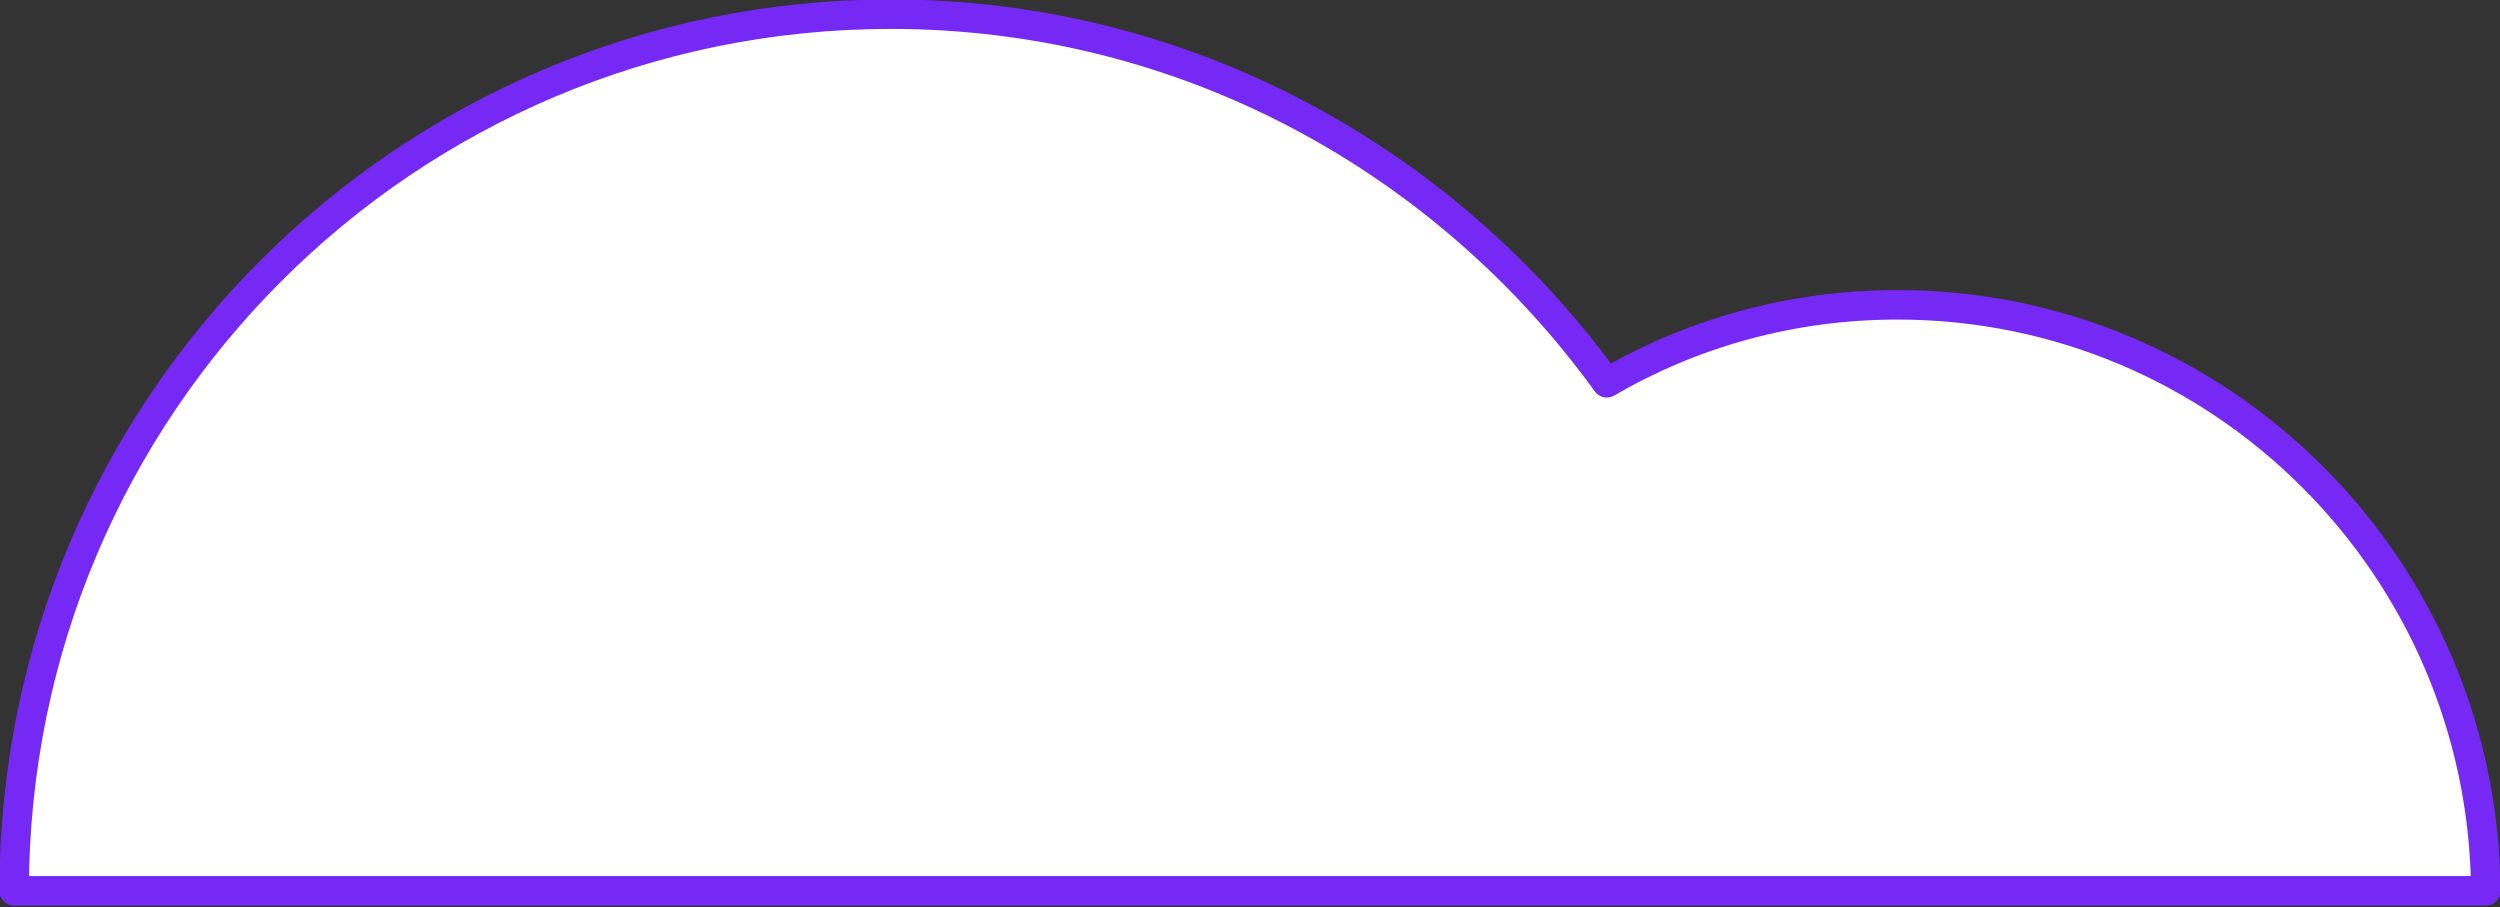 <!-- Generator: Adobe Illustrator 19.2.1, SVG Export Plug-In  -->
<svg version="1.1"
	 xmlns="http://www.w3.org/2000/svg" xmlns:xlink="http://www.w3.org/1999/xlink" xmlns:a="http://ns.adobe.com/AdobeSVGViewerExtensions/3.0/"
	 x="0px" y="0px" width="105.8px" height="38.4px" viewBox="0 0 105.8 38.4" style="enable-background:new 0 0 105.8 38.4;"
	 xml:space="preserve">
<rect x="0" y="0" width="105.8" height="38.4" fill="#333333" stroke="none"/>
<style type="text/css">
	.st0{fill:#FFFFFF;stroke:#7629F4;stroke-width:1.248;stroke-linecap:round;stroke-linejoin:round;stroke-miterlimit:10;}
</style>
<defs>
</defs>
<path class="st0" d="M80.3,12.9c-4.5,0-8.7,1.2-12.3,3.3C61.2,6.8,50.2,0.6,37.7,0.6C17.2,0.6,0.6,17.2,0.6,37.7h54.8h19.5h30.3
	C105.1,24,94,12.9,80.3,12.9z"/>
</svg>
